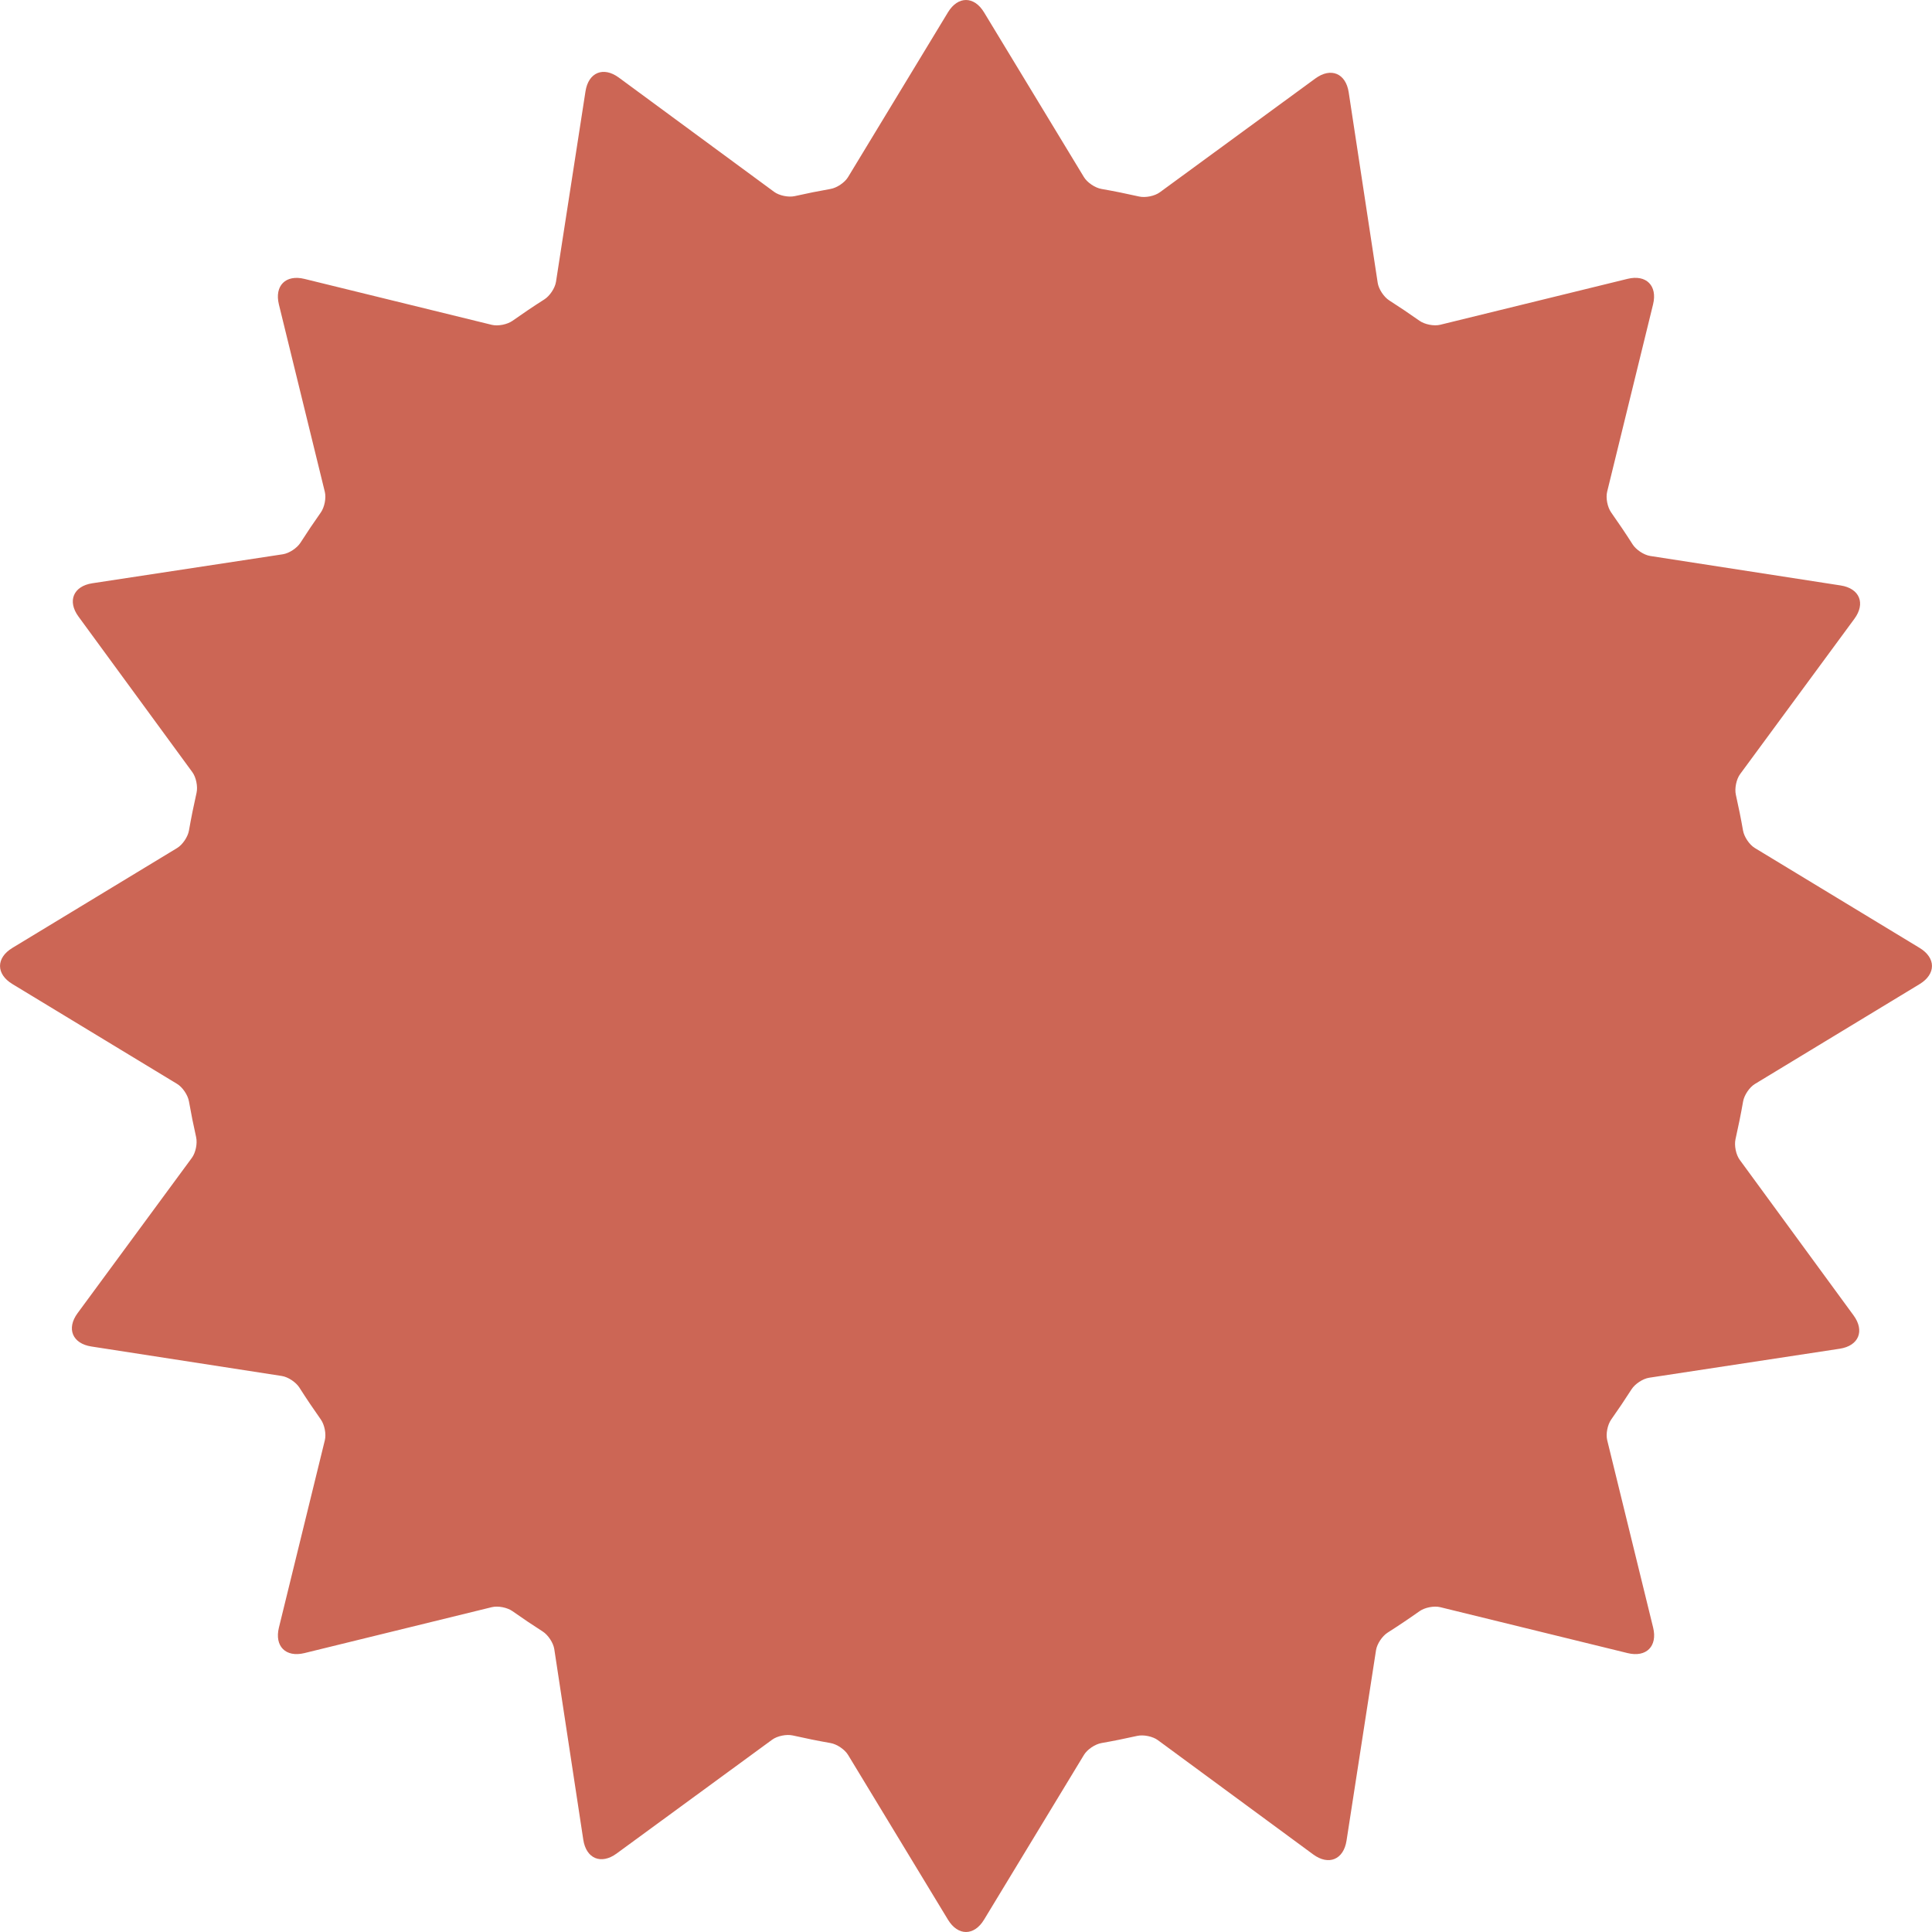 <?xml version="1.0" encoding="iso-8859-1"?>
<!-- Generator: Adobe Illustrator 16.0.0, SVG Export Plug-In . SVG Version: 6.00 Build 0)  -->
<!DOCTYPE svg PUBLIC "-//W3C//DTD SVG 1.1//EN" "http://www.w3.org/Graphics/SVG/1.1/DTD/svg11.dtd">
<svg version="1.1" id="Capa_1" xmlns="http://www.w3.org/2000/svg" xmlns:xlink="http://www.w3.org/1999/xlink" x="0px" y="0px"
	 width="587.358px" height="587.358px" viewBox="0 0 587.358 587.358" style="enable-background:new 0 0 587.358 587.358;"
	 xml:space="preserve">
<g>
	<g>
		<path style="fill:#cc6655;" d="M583.603,288.187l-50.099-30.376c-1.664-1.008-3.26-3.391-3.594-5.308c-0.641-3.66-1.375-7.287-2.184-10.89
			c-0.424-1.901,0.144-4.709,1.298-6.275l34.741-47.214c3.46-4.704,1.587-9.245-4.187-10.139l-57.891-8.964
			c-1.926-0.298-4.309-1.889-5.354-3.533c-2.093-3.293-4.271-6.52-6.52-9.702c-1.122-1.591-1.677-4.398-1.216-6.291l13.962-56.965
			c1.392-5.676-2.081-9.144-7.756-7.757l-56.965,13.962c-1.894,0.465-4.705-0.094-6.292-1.216c-3.015-2.13-6.075-4.19-9.188-6.181
			c-1.641-1.049-3.224-3.436-3.518-5.361l-8.816-57.916c-0.877-5.773-5.414-7.658-10.127-4.21l-47.299,34.614
			c-1.571,1.15-4.378,1.71-6.279,1.281c-3.795-0.856-7.622-1.636-11.481-2.31c-1.918-0.334-4.296-1.93-5.308-3.595L299.161,3.746
			c-3.027-4.994-7.939-4.994-10.967,0l-30.376,50.098c-1.008,1.665-3.391,3.261-5.308,3.595c-3.66,0.641-7.287,1.375-10.89,2.183
			c-1.901,0.425-4.709-0.143-6.275-1.297l-47.21-34.737c-4.704-3.46-9.245-1.587-10.139,4.187l-8.964,57.887
			c-0.298,1.926-1.889,4.309-3.533,5.353c-3.292,2.094-6.523,4.272-9.702,6.521c-1.591,1.122-4.398,1.677-6.291,1.216L92.542,84.787
			c-5.676-1.392-9.144,2.081-7.757,7.756l13.962,56.965c0.466,1.894-0.094,4.704-1.216,6.292c-2.125,3.015-4.189,6.074-6.181,9.188
			c-1.049,1.641-3.436,3.224-5.361,3.518l-57.92,8.816c-5.773,0.877-7.658,5.414-4.21,10.127l34.614,47.295
			c1.15,1.571,1.71,4.378,1.281,6.279c-0.856,3.794-1.636,7.621-2.31,11.481c-0.334,1.917-1.93,4.296-3.595,5.308L3.753,288.187
			c-4.994,3.027-4.994,7.939,0,10.967l50.098,30.376c1.665,1.008,3.261,3.391,3.595,5.308c0.641,3.66,1.375,7.287,2.183,10.89
			c0.425,1.901-0.143,4.708-1.297,6.275L23.59,399.216c-3.46,4.704-1.587,9.245,4.186,10.139l57.892,8.964
			c1.926,0.298,4.309,1.889,5.353,3.533c2.094,3.292,4.272,6.523,6.521,9.702c1.122,1.591,1.677,4.398,1.216,6.291L84.794,494.81
			c-1.392,5.676,2.081,9.144,7.756,7.757l56.965-13.962c1.894-0.466,4.704,0.094,6.291,1.216c3.016,2.13,6.075,4.189,9.188,6.181
			c1.641,1.049,3.224,3.436,3.518,5.361l8.816,57.932c0.877,5.773,5.414,7.658,10.127,4.211l47.299-34.615
			c1.571-1.15,4.378-1.713,6.279-1.28c3.795,0.856,7.621,1.636,11.481,2.309c1.917,0.335,4.296,1.93,5.308,3.595l30.376,50.099
			c3.027,4.994,7.939,4.994,10.967,0l30.376-50.099c1.008-1.665,3.391-3.26,5.308-3.595c3.66-0.641,7.287-1.375,10.89-2.183
			c1.901-0.424,4.709,0.143,6.275,1.298l47.214,34.736c4.704,3.465,9.245,1.588,10.139-4.182l8.964-57.891
			c0.298-1.926,1.889-4.309,3.533-5.354c3.293-2.093,6.523-4.271,9.702-6.52c1.591-1.122,4.398-1.677,6.291-1.216l56.965,13.962
			c5.676,1.391,9.144-2.081,7.757-7.757l-13.962-56.965c-0.465-1.893,0.094-4.704,1.216-6.291c2.126-3.015,4.19-6.075,6.181-9.188
			c1.049-1.64,3.436-3.223,5.361-3.517l57.933-8.817c5.772-0.881,7.657-5.414,4.21-10.126l-34.614-47.3
			c-1.15-1.57-1.71-4.378-1.281-6.279c0.856-3.794,1.636-7.621,2.309-11.48c0.335-1.918,1.931-4.297,3.595-5.309l50.099-30.375
			C588.597,296.126,588.597,291.214,583.603,288.187z"/>
	</g>
</g>
<g>
</g>
<g>
</g>
<g>
</g>
<g>
</g>
<g>
</g>
<g>
</g>
<g>
</g>
<g>
</g>
<g>
</g>
<g>
</g>
<g>
</g>
<g>
</g>
<g>
</g>
<g>
</g>
<g>
</g>
</svg>
